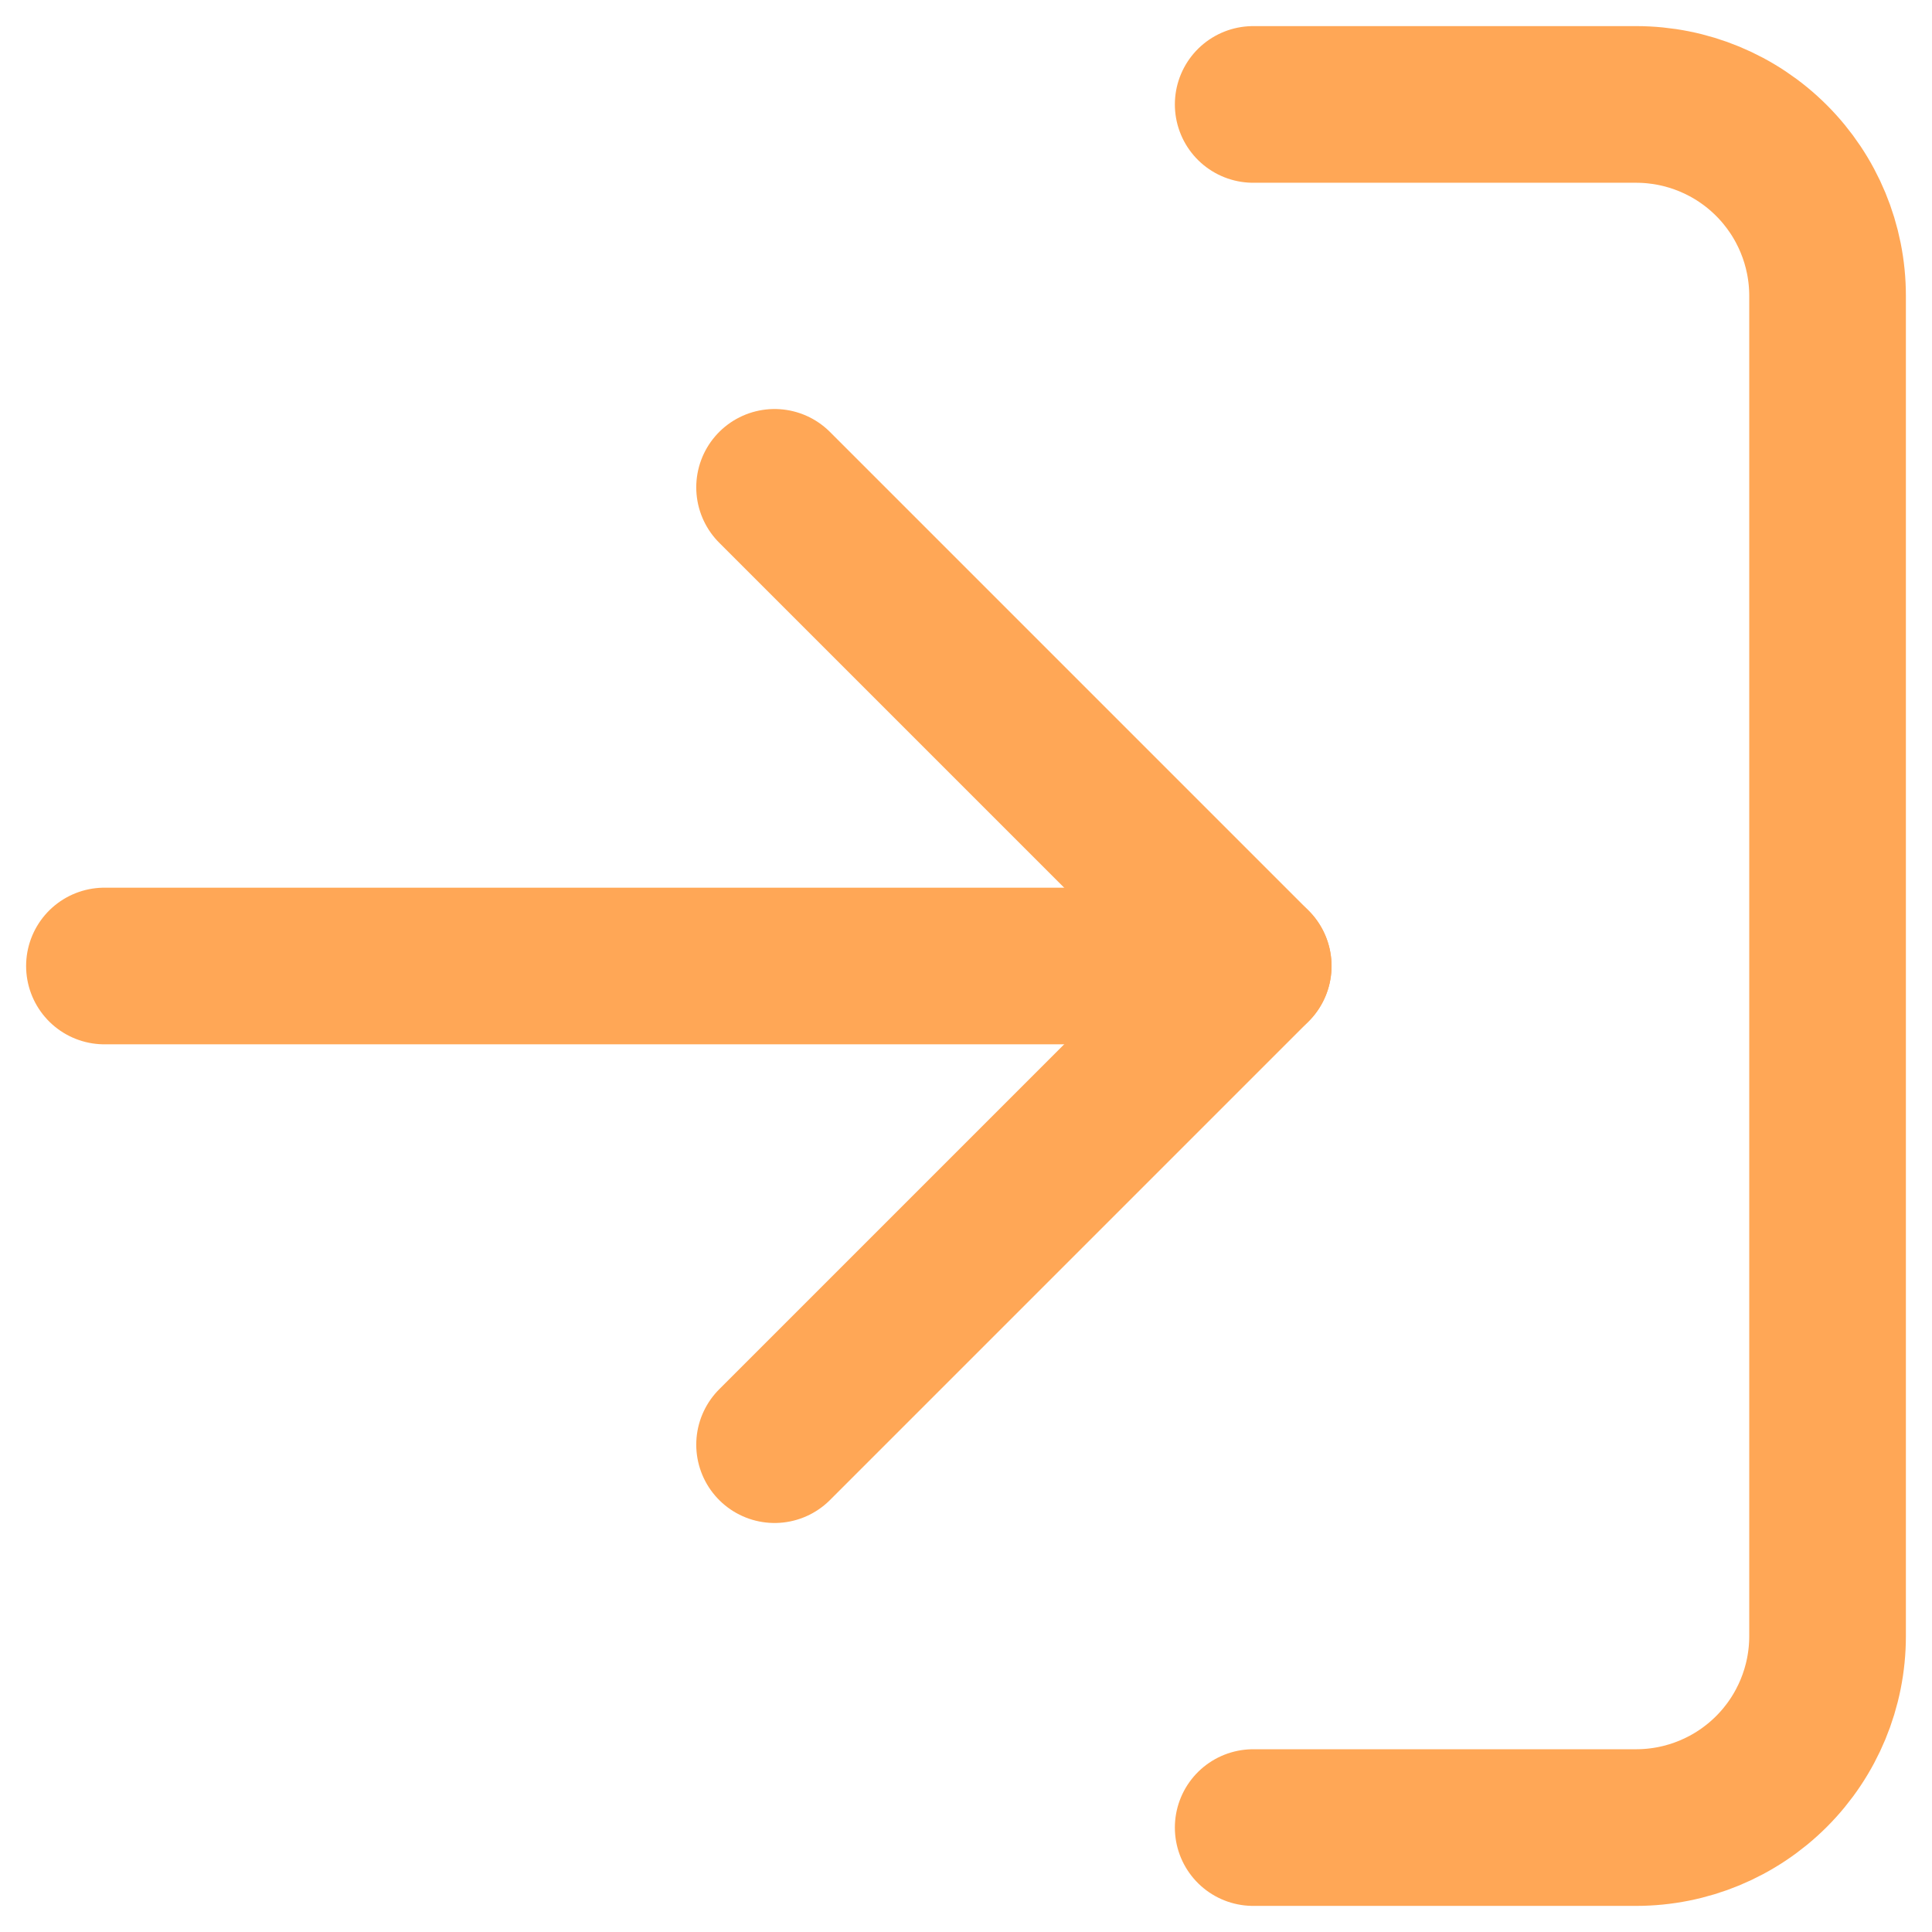<svg width="37" height="37" viewBox="0 0 37 37" fill="none" xmlns="http://www.w3.org/2000/svg">
<path d="M24 2H31.333C32.306 2 33.238 2.386 33.926 3.074C34.614 3.762 35 4.694 35 5.667V31.333C35 32.306 34.614 33.238 33.926 33.926C33.238 34.614 32.306 35 31.333 35H24" stroke="#FFA756" stroke-width="3" stroke-linecap="round" stroke-linejoin="round"/>
<path d="M14.834 27.667L24.001 18.5L14.834 9.333" stroke="#FFA756" stroke-width="3" stroke-linecap="round" stroke-linejoin="round"/>
<path d="M24 18.5H2" stroke="#FFA756" stroke-width="3" stroke-linecap="round" stroke-linejoin="round"/>
</svg>
